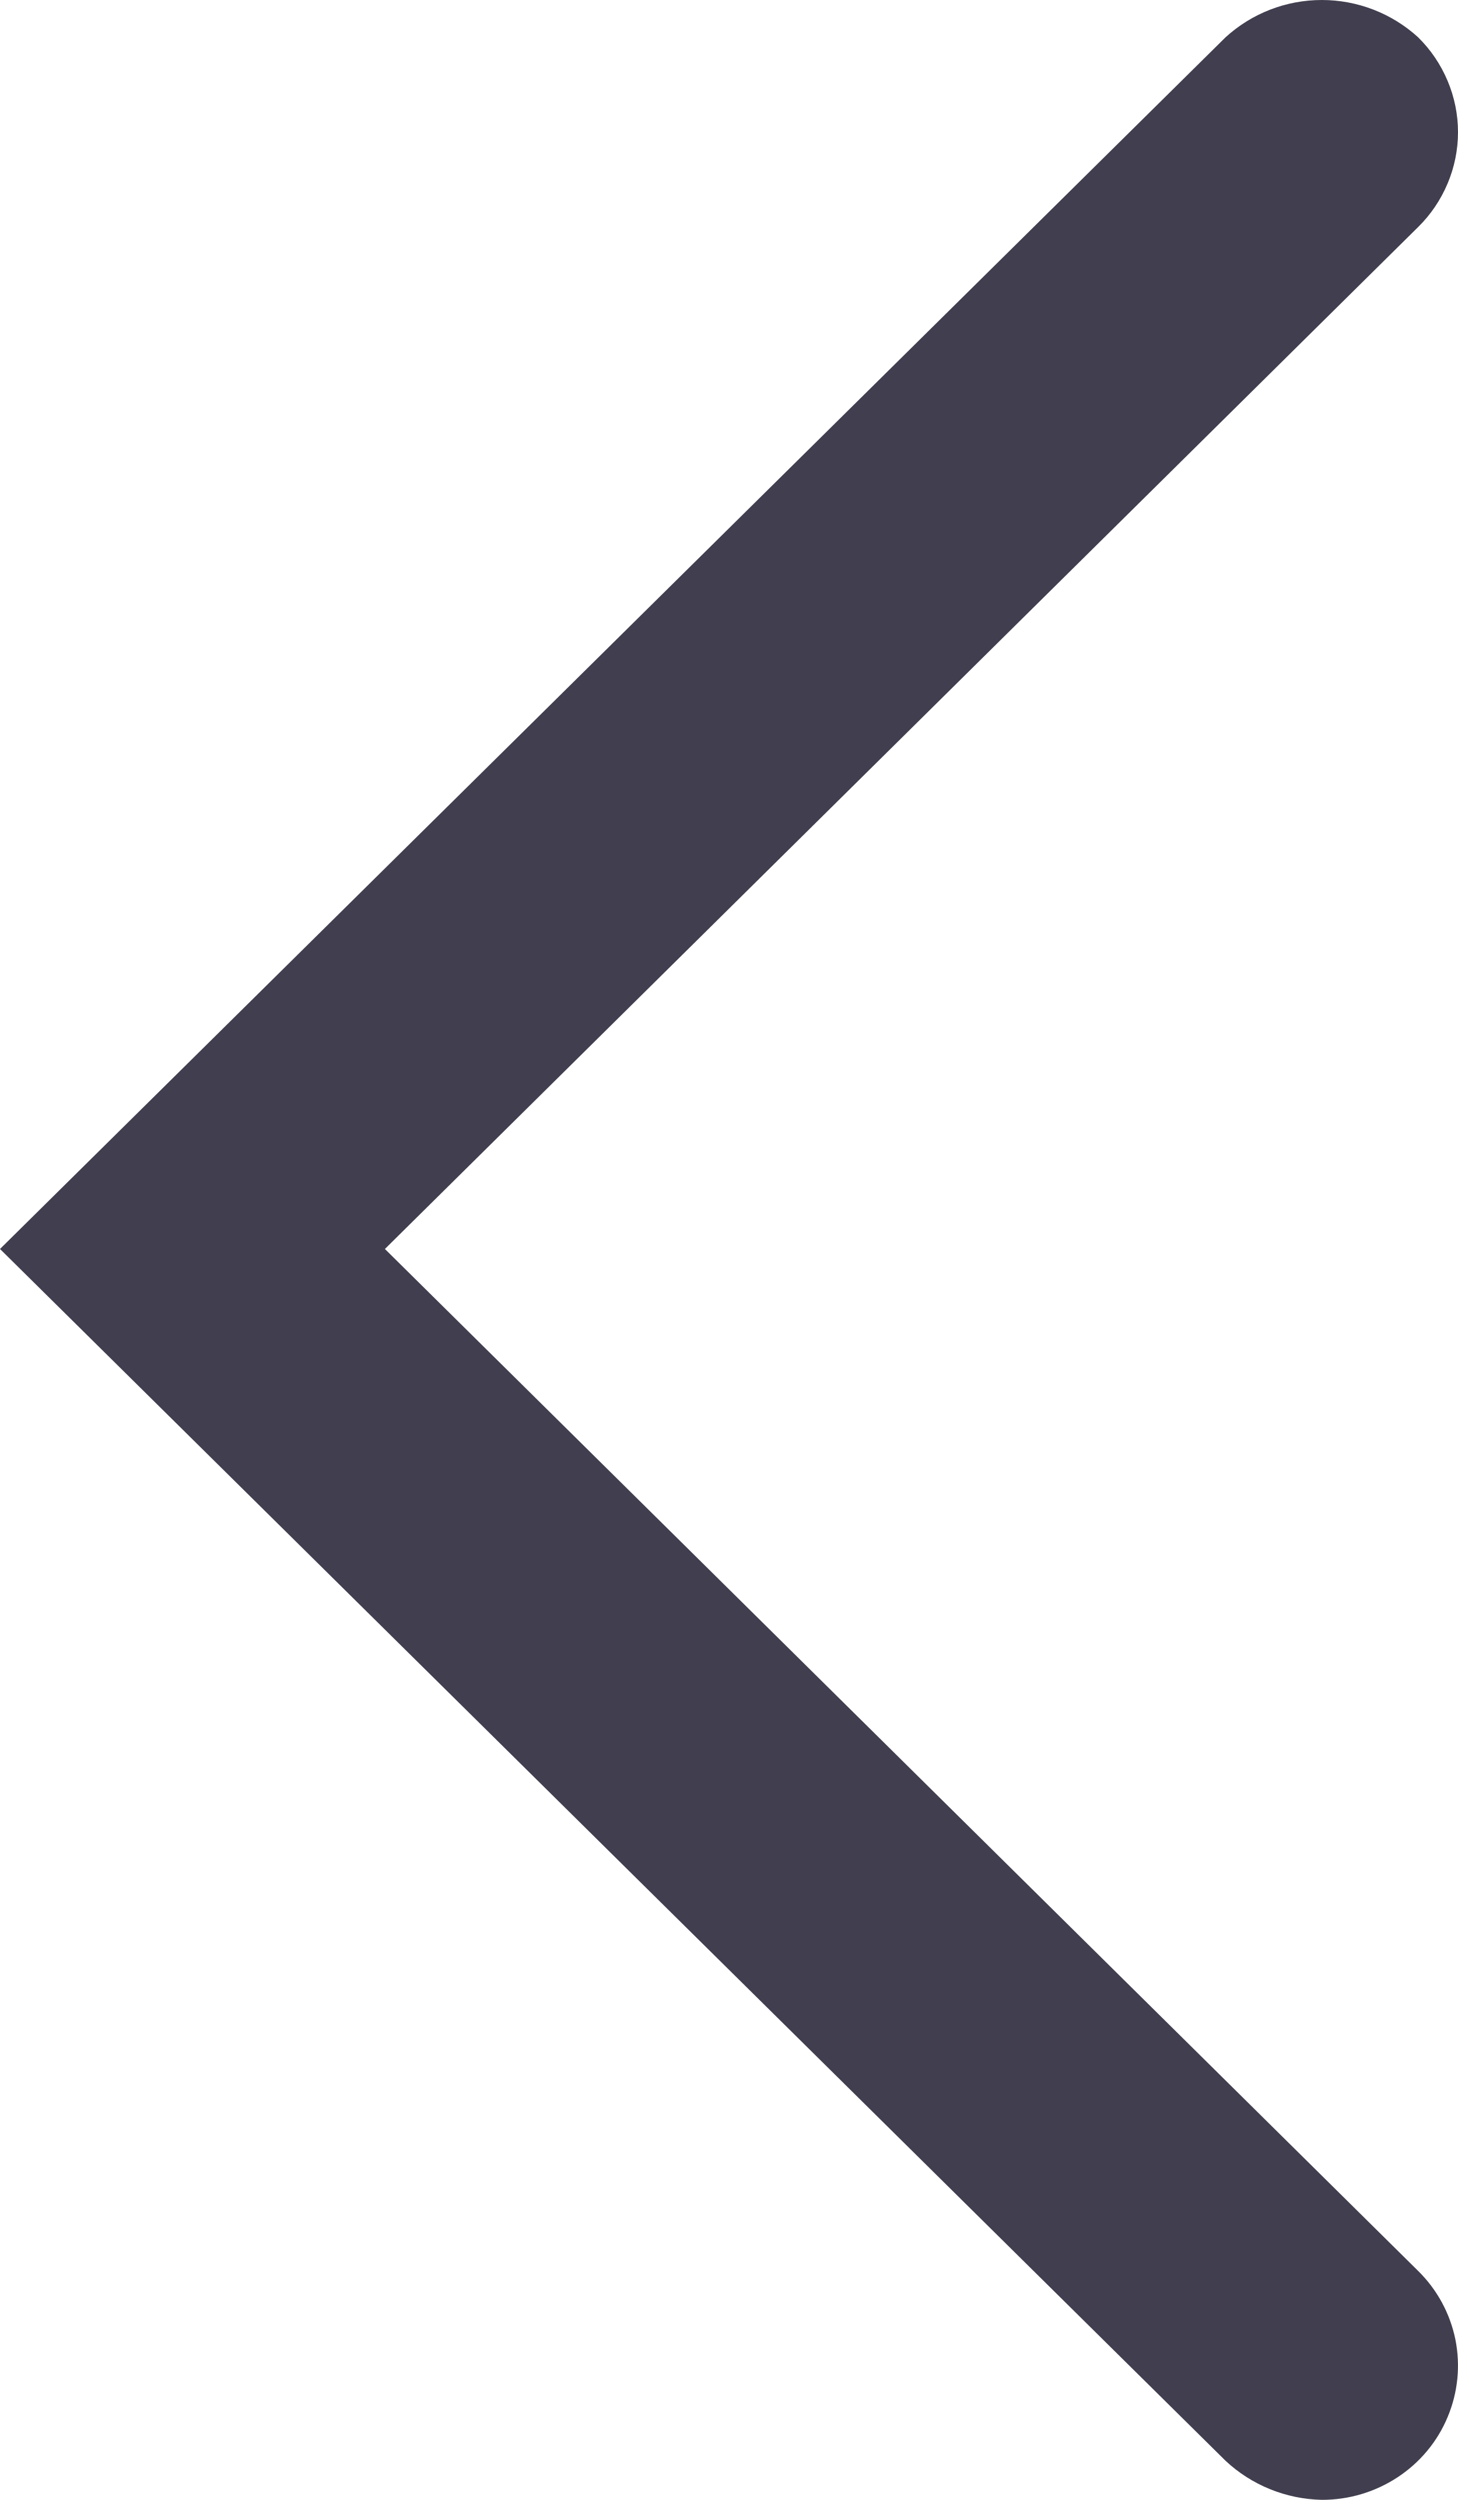 <svg width="14" height="24" viewBox="0 0 14 24" fill="none" xmlns="http://www.w3.org/2000/svg">
<path d="M12.692 24C12.348 23.993 12.018 23.859 11.768 23.625L0 11.991L11.768 0.358C12.02 0.128 12.349 0 12.692 0C13.035 0 13.365 0.128 13.617 0.358C13.738 0.477 13.834 0.619 13.9 0.776C13.966 0.932 14 1.1 14 1.269C14 1.438 13.966 1.606 13.9 1.762C13.834 1.919 13.738 2.061 13.617 2.18L3.696 11.991L13.617 21.802C13.8 21.982 13.924 22.211 13.975 22.461C14.025 22.712 13.999 22.971 13.9 23.206C13.802 23.442 13.634 23.643 13.419 23.784C13.204 23.925 12.951 24.001 12.692 24Z" fill="#413E4F"/>
</svg>
